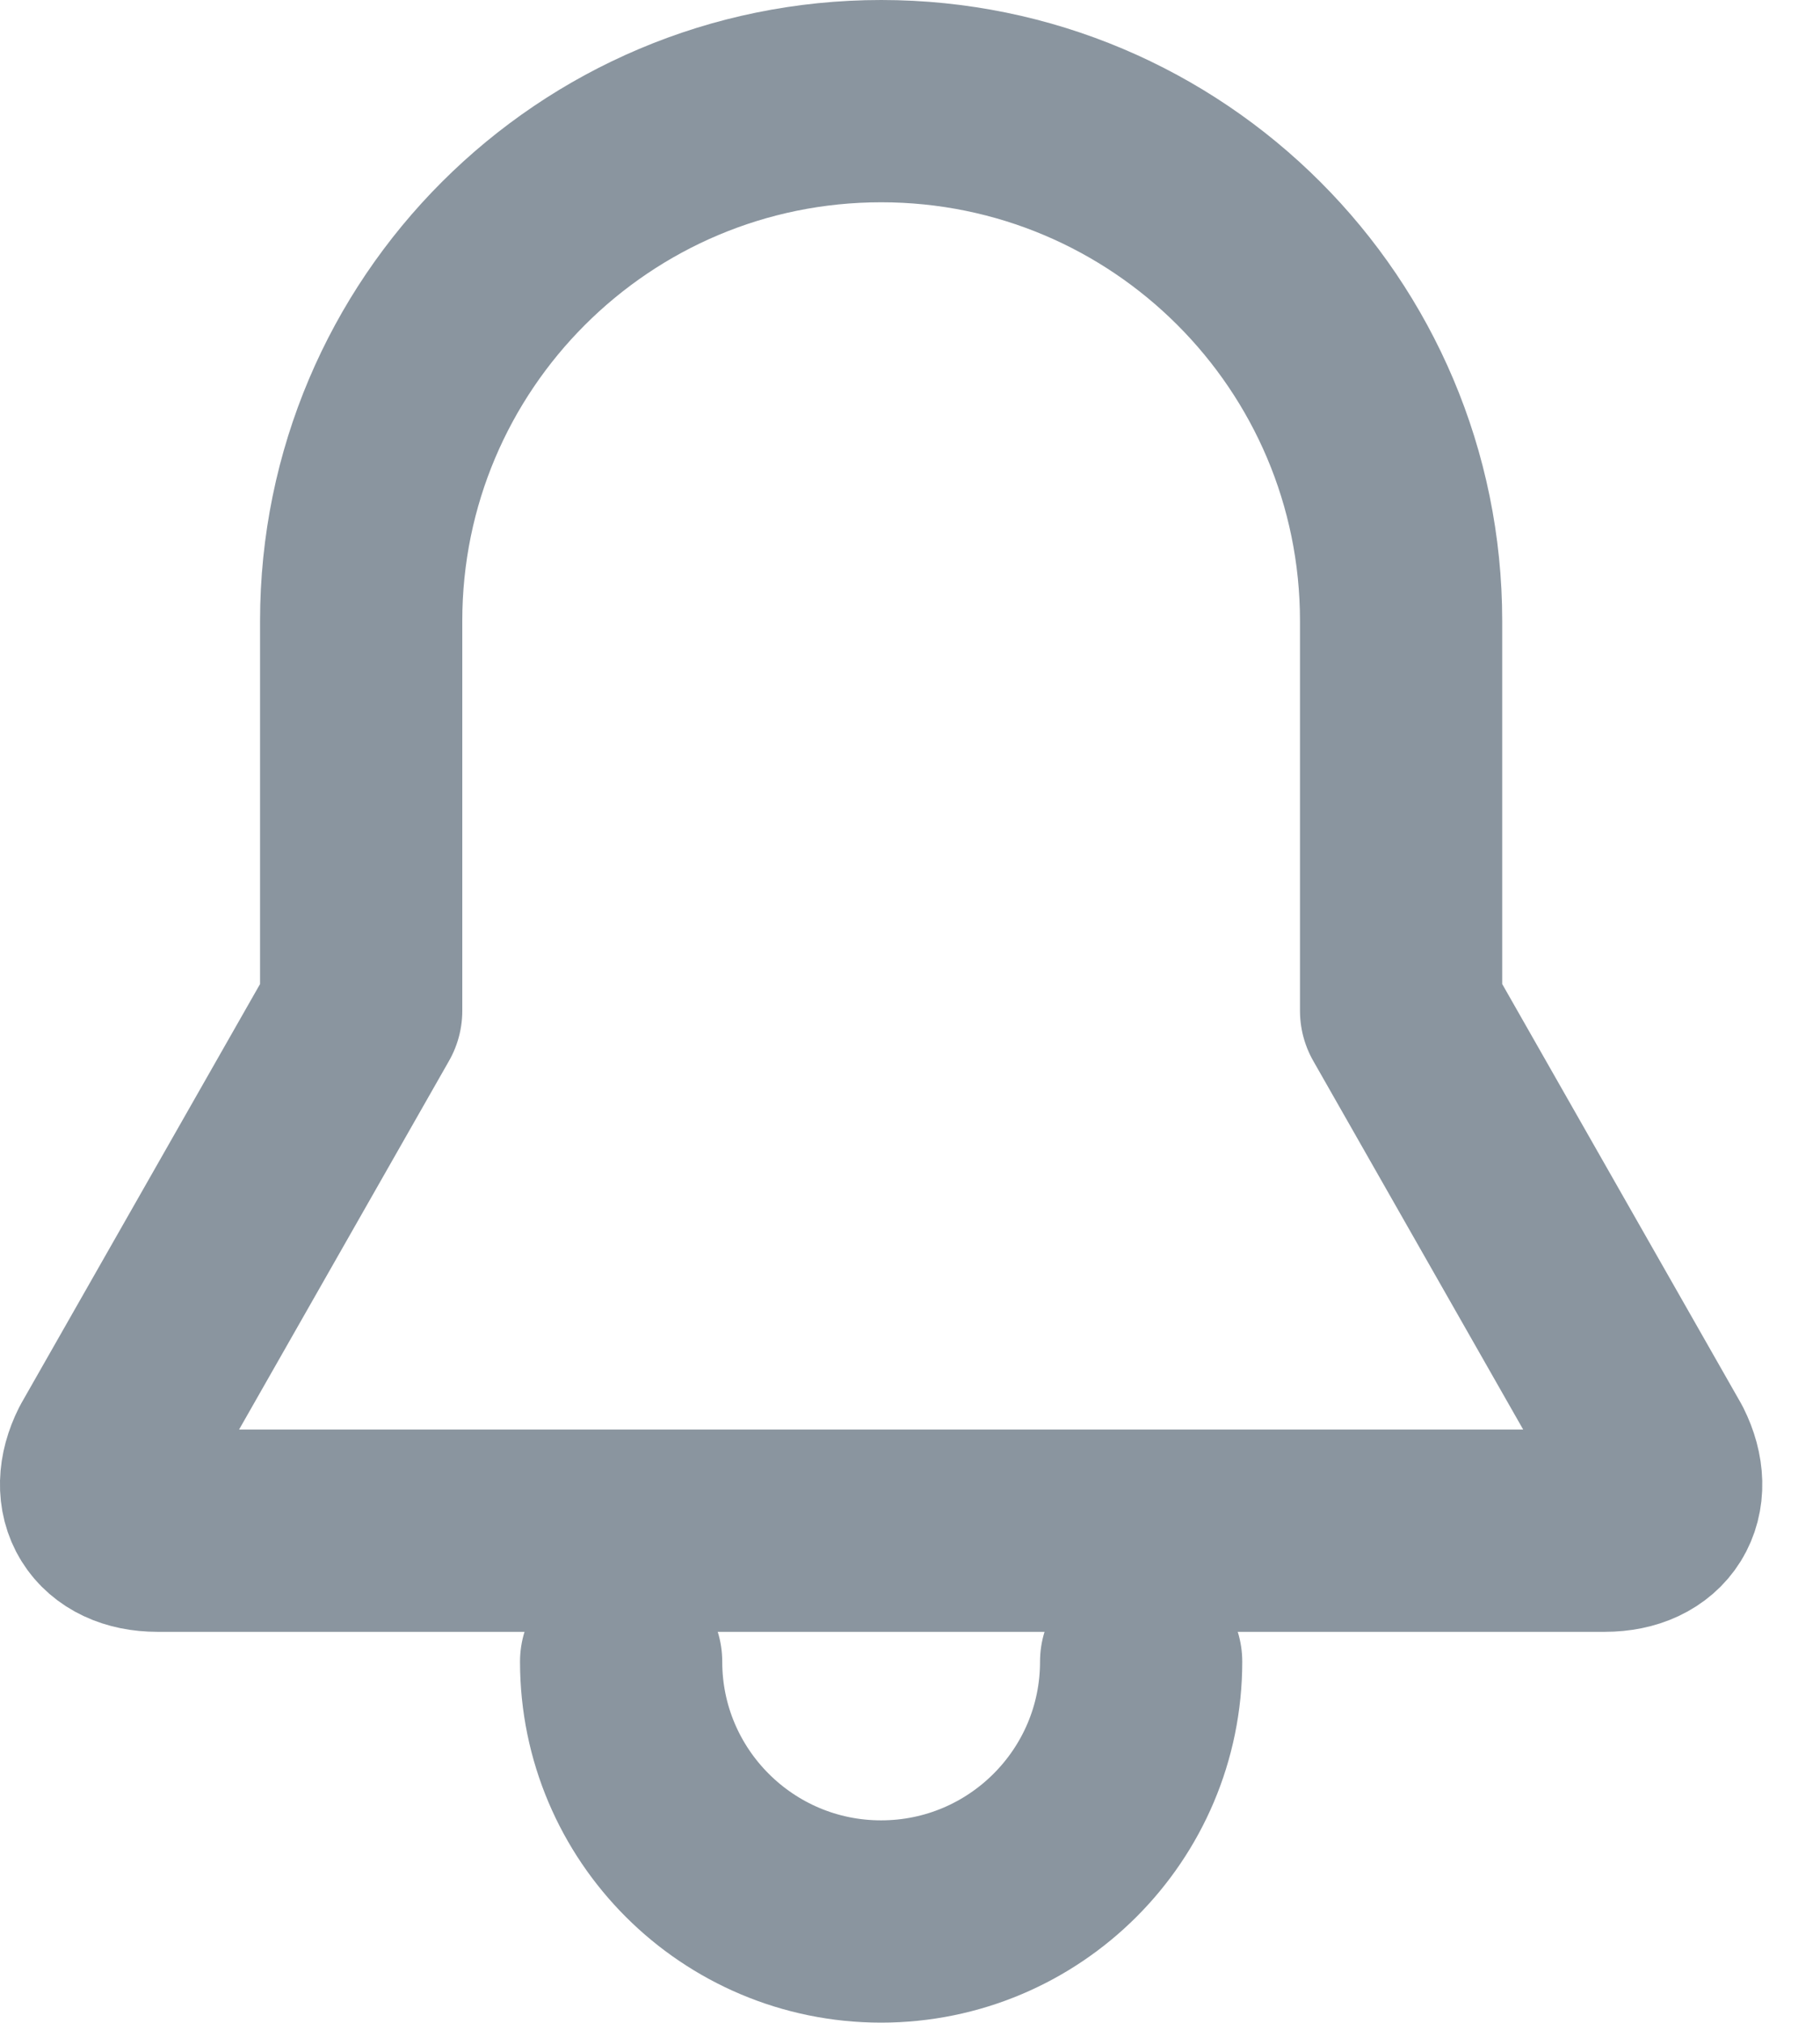 <?xml version="1.0" encoding="UTF-8"?>
<svg width="18px" height="20px" viewBox="0 0 18 20" version="1.1" xmlns="http://www.w3.org/2000/svg" xmlns:xlink="http://www.w3.org/1999/xlink">
    <!-- Generator: Sketch 48.2 (47327) - http://www.bohemiancoding.com/sketch -->
    <title>Group 4</title>
    <desc>Created with Sketch.</desc>
    <defs></defs>
    <g id="//-1-task-icons-copy" stroke="none" stroke-width="1" fill="none" fill-rule="evenodd" transform="translate(-1328, -15)" stroke-linecap="round" stroke-linejoin="round">
        <g id="Group-3" transform="translate(1063, 13)" stroke="#8A959F" stroke-width="2">
            <g id="Notification" transform="translate(262, 2)">
                <g id="Group-4" transform="translate(4, 1)">
                    <path d="M10.286,15.429 C10.286,16.847 9.134,17.998 7.714,17.998 C6.295,17.998 5.143,16.847 5.143,15.429" id="Stroke-210"></path>
                    <path d="M2.572,5.14 C2.572,2.301 4.874,0 7.715,0 C10.555,0 12.857,2.301 12.857,5.14 L12.857,8.994 L15.348,13.367 C15.559,13.788 15.345,14.134 14.873,14.134 L0.556,14.134 C0.084,14.134 -0.13,13.788 0.081,13.367 L2.572,8.994 L2.572,5.14 Z" id="Stroke-211"></path>
                </g>
            </g>
        </g>
    </g>
</svg>